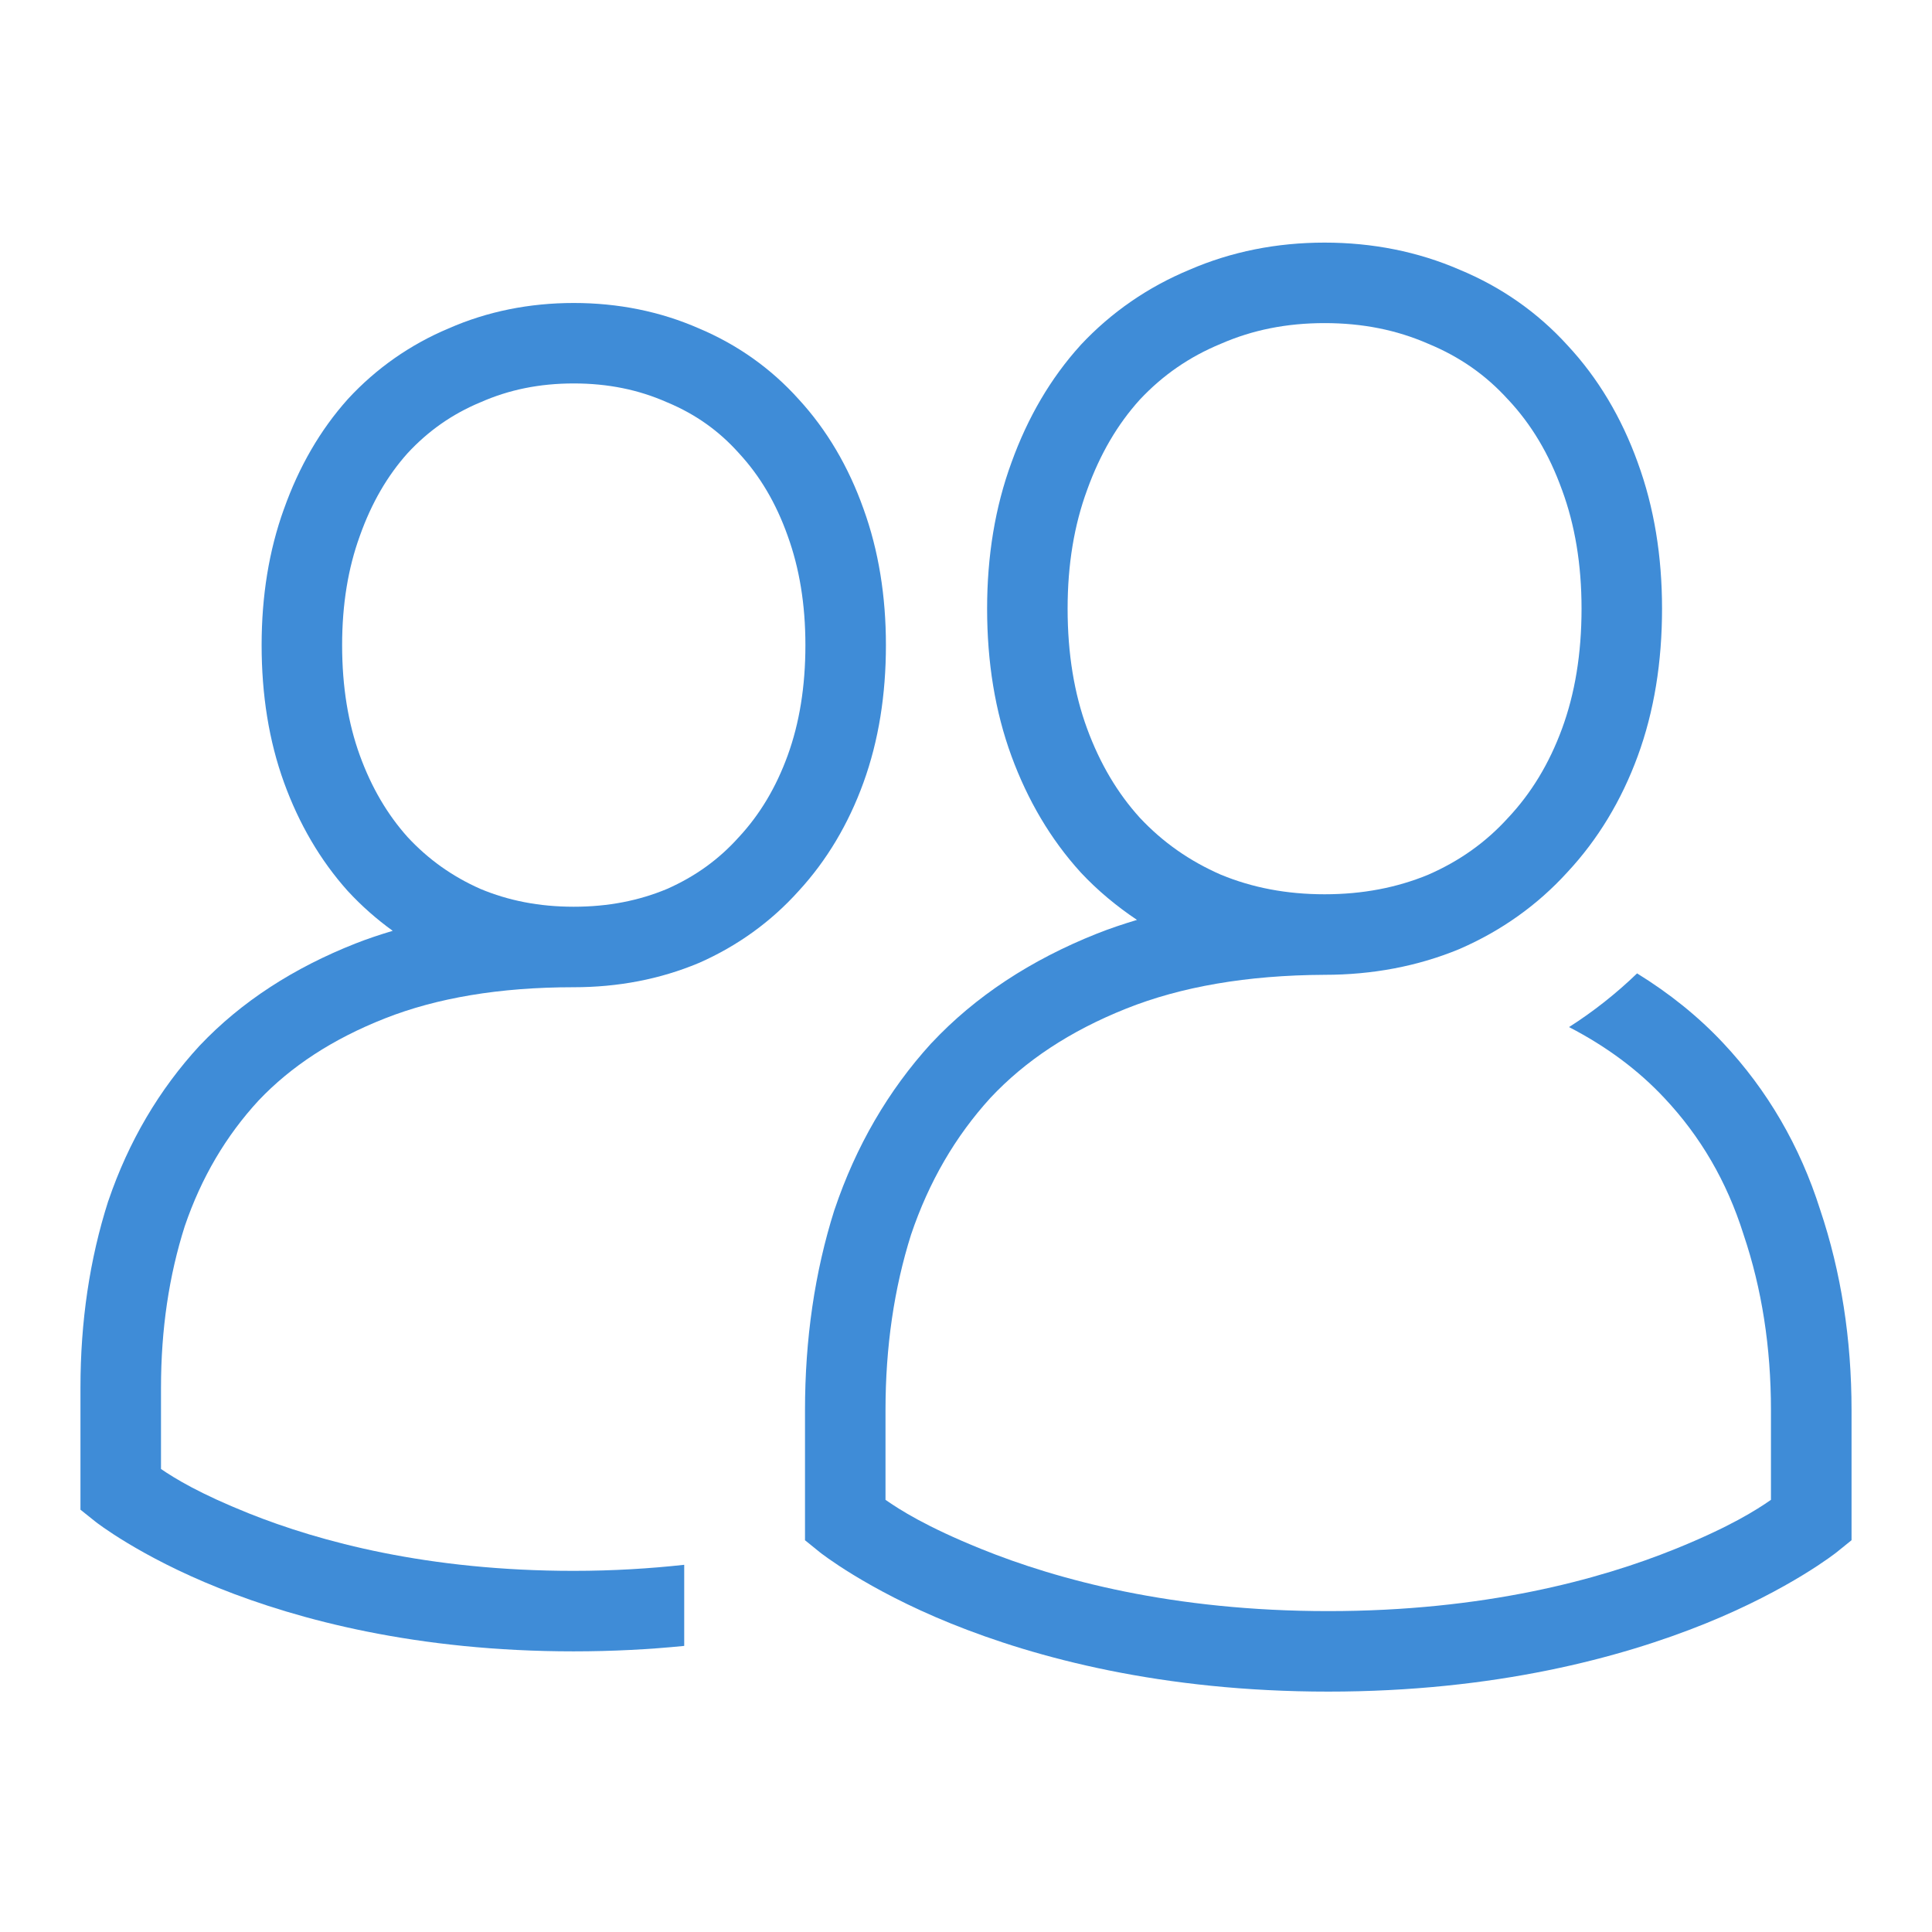 <?xml version="1.0" encoding="UTF-8" standalone="no"?>
<!-- Created with Inkscape (http://www.inkscape.org/) -->

<svg
   xmlns:dc="http://purl.org/dc/elements/1.1/"
   xmlns:cc="http://creativecommons.org/ns#"
   xmlns:rdf="http://www.w3.org/1999/02/22-rdf-syntax-ns#"
   xmlns:svg="http://www.w3.org/2000/svg"
   xmlns="http://www.w3.org/2000/svg"
   xmlns:sodipodi="http://sodipodi.sourceforge.net/DTD/sodipodi-0.dtd"
   xmlns:inkscape="http://www.inkscape.org/namespaces/inkscape"
   width="96"
   height="96"
   id="svg4874"
   version="1.1"
   inkscape:version="0.91 r13725"
   viewBox="0 0 96 96"
   sodipodi:docname="community.svg">
  <defs
     id="defs4876" />
  <sodipodi:namedview
     id="base"
     pagecolor="#ffffff"
     bordercolor="#666666"
     borderopacity="1.0"
     inkscape:pageopacity="0.0"
     inkscape:pageshadow="2"
     inkscape:zoom="3.5967995"
     inkscape:cx="-50.517144"
     inkscape:cy="5.9357965"
     inkscape:document-units="px"
     inkscape:current-layer="g4780"
     showgrid="true"
     showborder="true"
     fit-margin-top="0"
     fit-margin-left="0"
     fit-margin-right="0"
     fit-margin-bottom="0"
     inkscape:snap-bbox="true"
     inkscape:bbox-paths="true"
     inkscape:bbox-nodes="true"
     inkscape:snap-bbox-edge-midpoints="true"
     inkscape:snap-bbox-midpoints="true"
     inkscape:object-paths="true"
     inkscape:snap-intersection-paths="true"
     inkscape:object-nodes="true"
     inkscape:snap-smooth-nodes="true"
     inkscape:snap-midpoints="true"
     inkscape:snap-object-midpoints="true"
     inkscape:snap-center="true"
     showguides="true"
     inkscape:guide-bbox="true"
     inkscape:window-width="3070"
     inkscape:window-height="1752"
     inkscape:window-x="130"
     inkscape:window-y="48"
     inkscape:window-maximized="1">
    <inkscape:grid
       type="xygrid"
       id="grid5451"
       empspacing="8" />
    <sodipodi:guide
       orientation="1,0"
       position="8,-8"
       id="guide4063" />
    <sodipodi:guide
       orientation="1,0"
       position="4,-8"
       id="guide4065" />
    <sodipodi:guide
       orientation="0,1"
       position="-8,88"
       id="guide4067" />
    <sodipodi:guide
       orientation="0,1"
       position="-8,92"
       id="guide4069" />
    <sodipodi:guide
       orientation="0,1"
       position="104,4"
       id="guide4071" />
    <sodipodi:guide
       orientation="0,1"
       position="-5,8"
       id="guide4073" />
    <sodipodi:guide
       orientation="1,0"
       position="92,-8"
       id="guide4075" />
    <sodipodi:guide
       orientation="1,0"
       position="88,-8"
       id="guide4077" />
    <sodipodi:guide
       orientation="0,1"
       position="-8,84"
       id="guide4074" />
    <sodipodi:guide
       orientation="1,0"
       position="12,-8"
       id="guide4076" />
    <sodipodi:guide
       orientation="0,1"
       position="-5,12"
       id="guide4078" />
    <sodipodi:guide
       orientation="1,0"
       position="84,-9"
       id="guide4080" />
    <sodipodi:guide
       position="48,-8"
       orientation="1,0"
       id="guide4170" />
    <sodipodi:guide
       position="-8,48"
       orientation="0,1"
       id="guide4172" />
  </sodipodi:namedview>
  <g
     inkscape:label="Layer 1"
     inkscape:groupmode="layer"
     id="layer1"
     transform="translate(67.857,-78.505)">
    <g
       transform="matrix(0,-1,-1,0,373.505,516.505)"
       id="g4845"
       style="display:inline">
      <g
         inkscape:export-ydpi="90"
         inkscape:export-xdpi="90"
         inkscape:export-filename="next01.png"
         transform="matrix(-1,0,0,1,575.943,-611)"
         id="g4778"
         inkscape:label="Layer 1">
        <g
           transform="matrix(-1,0,0,1,576,611)"
           id="g4780"
           style="display:inline">
          <path
             style="color:#000000;font-style:normal;font-variant:normal;font-weight:normal;font-stretch:normal;font-size:medium;line-height:125%;font-family:Ubuntu;-inkscape-font-specification:'Ubuntu, Normal';text-indent:0;text-align:start;text-decoration:none;text-decoration-line:none;text-decoration-style:solid;text-decoration-color:#000000;letter-spacing:0px;word-spacing:0px;text-transform:none;direction:ltr;block-progression:tb;writing-mode:lr-tb;baseline-shift:baseline;text-anchor:start;white-space:normal;shape-padding:0;clip-rule:nonzero;display:inline;overflow:visible;visibility:visible;opacity:1;isolation:auto;mix-blend-mode:normal;color-interpolation:sRGB;color-interpolation-filters:linearRGB;solid-color:#000000;solid-opacity:1;fill:#3f8cd7;fill-opacity:1;fill-rule:nonzero;stroke:none;stroke-width:4;stroke-linecap:butt;stroke-linejoin:miter;stroke-miterlimit:4;stroke-dasharray:none;stroke-dashoffset:0;stroke-opacity:1;color-rendering:auto;image-rendering:auto;shape-rendering:auto;text-rendering:auto;enable-background:accumulate"
             d="M 28.51 15 C 26.309 15 24.213 15.419 22.291 16.264 C 20.384 17.066 18.697 18.246 17.295 19.764 L 17.285 19.775 L 17.275 19.787 C 15.906 21.316 14.853 23.148 14.113 25.227 L 14.111 25.23 C 13.361 27.304 13 29.572 13 32 C 13 34.466 13.36 36.753 14.115 38.834 C 14.857 40.878 15.911 42.69 17.275 44.213 L 17.285 44.225 L 17.295 44.234 C 17.971 44.966 18.715 45.619 19.514 46.197 C 18.884 46.385 18.267 46.59 17.672 46.824 C 14.593 48.037 11.989 49.721 9.939 51.883 L 9.93 51.893 L 9.92 51.902 C 7.903 54.089 6.386 56.677 5.391 59.594 L 5.385 59.611 L 5.377 59.629 C 4.453 62.517 3.998 65.616 3.998 68.902 L 3.998 74.961 L 4.75 75.562 C 4.75 75.562 6.917 77.272 10.881 78.857 C 14.844 80.443 20.731 82 28.498 82 C 30.451 82 32.284 81.901 33.998 81.729 L 33.998 77.699 C 32.3 77.885 30.475 78 28.498 78 C 21.265 78 15.904 76.559 12.367 75.145 C 9.907 74.16 8.694 73.411 8 72.939 L 8 68.902 C 8 65.993 8.399 63.324 9.182 60.869 C 10.009 58.45 11.225 56.392 12.85 54.627 C 14.45 52.941 16.516 51.577 19.137 50.545 C 21.701 49.535 24.813 49 28.498 49 C 28.502 49 28.506 49 28.51 49 C 30.704 49 32.79 48.605 34.709 47.801 L 34.727 47.795 L 34.744 47.787 C 36.648 46.947 38.315 45.744 39.684 44.219 C 41.085 42.698 42.161 40.882 42.904 38.834 C 43.659 36.753 44.021 34.466 44.021 32 C 44.021 29.57 43.658 27.301 42.906 25.227 C 42.165 23.144 41.09 21.308 39.684 19.781 C 38.314 18.254 36.638 17.067 34.729 16.264 C 32.806 15.419 30.71 15 28.51 15 z M 28.51 18.998 C 30.216 18.998 31.733 19.312 33.129 19.928 L 33.146 19.936 L 33.162 19.941 C 34.564 20.529 35.722 21.353 36.709 22.455 L 36.721 22.467 L 36.73 22.479 C 37.752 23.585 38.554 24.926 39.139 26.57 L 39.141 26.576 L 39.143 26.582 C 39.718 28.169 40.02 29.964 40.02 32 C 40.02 34.076 39.717 35.89 39.143 37.473 C 38.559 39.081 37.758 40.411 36.73 41.523 L 36.721 41.535 L 36.709 41.545 C 35.721 42.648 34.553 43.492 33.146 44.115 C 31.747 44.699 30.223 45 28.51 45 C 28.506 45 28.503 45 28.5 45 C 26.791 44.999 25.269 44.698 23.873 44.115 C 22.467 43.492 21.278 42.644 20.25 41.535 C 19.255 40.422 18.463 39.088 17.877 37.473 C 17.303 35.89 17 34.076 17 32 C 17 29.964 17.301 28.169 17.877 26.582 L 17.879 26.576 L 17.881 26.57 C 18.468 24.92 19.26 23.575 20.248 22.469 C 21.275 21.36 22.456 20.528 23.857 19.941 L 23.875 19.936 L 23.891 19.928 C 25.286 19.312 26.803 18.998 28.51 18.998 z "
             transform="matrix(0,-1,-1,0,438.002,441.362)"
             id="path4188" />
          <path
             style="color:#000000;font-style:normal;font-variant:normal;font-weight:normal;font-stretch:normal;font-size:medium;line-height:125%;font-family:Ubuntu;-inkscape-font-specification:'Ubuntu, Normal';font-variant-ligatures:none;font-variant-position:normal;font-variant-caps:normal;font-variant-numeric:normal;font-variant-alternates:normal;font-feature-settings:normal;text-indent:0;text-align:start;text-decoration:none;text-decoration-line:none;text-decoration-style:solid;text-decoration-color:#000000;letter-spacing:0px;word-spacing:0px;text-transform:none;direction:ltr;block-progression:tb;writing-mode:lr-tb;baseline-shift:baseline;text-anchor:start;white-space:normal;shape-padding:0;clip-rule:nonzero;display:inline;overflow:visible;visibility:visible;opacity:1;isolation:auto;mix-blend-mode:normal;color-interpolation:sRGB;color-interpolation-filters:linearRGB;solid-color:#000000;solid-opacity:1;fill:#3f8cd7;fill-opacity:1;fill-rule:nonzero;stroke:none;stroke-width:4;stroke-linecap:butt;stroke-linejoin:miter;stroke-miterlimit:4;stroke-dasharray:none;stroke-dashoffset:0;stroke-opacity:1;color-rendering:auto;image-rendering:auto;shape-rendering:auto;text-rendering:auto;enable-background:accumulate"
             d="M 65.818 12 C 63.44 12 61.182 12.448 59.107 13.348 C 57.045 14.203 55.221 15.46 53.703 17.082 L 53.693 17.094 L 53.684 17.105 C 52.205 18.736 51.065 20.694 50.262 22.92 C 49.445 25.143 49.049 27.578 49.049 30.189 C 49.049 32.838 49.443 35.295 50.262 37.523 C 51.067 39.715 52.208 41.651 53.684 43.277 L 53.693 43.287 L 53.703 43.299 C 54.542 44.196 55.483 44.975 56.496 45.654 C 55.811 45.86 55.139 46.084 54.492 46.342 C 51.221 47.645 48.46 49.454 46.291 51.77 L 46.281 51.779 L 46.271 51.789 C 44.134 54.134 42.529 56.904 41.475 60.031 L 41.469 60.049 L 41.461 60.066 C 40.481 63.165 40 66.491 40 70.021 L 40 76.479 L 40.74 77.078 C 40.74 77.078 43.033 78.909 47.248 80.615 C 51.463 82.321 57.73 84 66 84 C 74.27 84 80.535 82.321 84.75 80.615 C 88.965 78.909 91.258 77.078 91.258 77.078 L 92 76.479 L 92.002 76.479 L 92.002 70.021 C 92.002 66.486 91.485 63.154 90.441 60.051 C 89.444 56.905 87.827 54.117 85.619 51.768 C 84.384 50.45 82.949 49.302 81.346 48.312 C 80.311 49.31 79.177 50.207 77.965 50.98 C 79.846 51.954 81.413 53.128 82.699 54.502 L 82.699 54.504 L 82.701 54.504 C 84.504 56.423 85.803 58.652 86.631 61.271 L 86.637 61.291 L 86.643 61.309 C 87.541 63.974 87.998 66.867 87.998 70.021 L 87.998 74.471 C 87.289 74.965 85.974 75.807 83.248 76.91 C 79.463 78.442 73.73 80 66 80 C 58.27 80 52.535 78.442 48.75 76.91 C 46.023 75.806 44.708 74.965 44 74.471 L 44 70.021 C 44 66.863 44.428 63.962 45.27 61.293 C 46.16 58.66 47.469 56.415 49.217 54.494 C 50.94 52.657 53.164 51.176 55.973 50.057 C 58.682 48.977 61.957 48.401 65.818 48.383 C 68.191 48.383 70.441 47.961 72.514 47.104 L 72.531 47.096 L 72.549 47.088 C 74.606 46.192 76.405 44.911 77.885 43.281 C 79.401 41.656 80.569 39.718 81.375 37.523 C 82.194 35.295 82.586 32.838 82.586 30.189 C 82.586 27.582 82.193 25.152 81.379 22.932 L 81.379 22.93 C 80.574 20.696 79.407 18.731 77.885 17.1 C 76.402 15.467 74.591 14.202 72.525 13.346 C 70.452 12.447 68.195 12 65.818 12 z M 65.818 16 C 67.71 16 69.397 16.342 70.949 17.018 L 70.967 17.025 L 70.984 17.033 C 72.542 17.678 73.832 18.583 74.928 19.791 L 74.938 19.801 L 74.949 19.812 C 76.083 21.024 76.968 22.492 77.613 24.283 L 77.617 24.291 L 77.619 24.297 C 78.255 26.027 78.586 27.978 78.586 30.189 C 78.586 32.443 78.253 34.419 77.619 36.145 C 76.976 37.896 76.089 39.35 74.949 40.568 L 74.938 40.578 L 74.928 40.59 C 73.829 41.801 72.527 42.728 70.961 43.412 C 69.408 44.051 67.714 44.381 65.818 44.381 C 63.923 44.381 62.227 44.051 60.674 43.412 C 59.107 42.728 57.779 41.797 56.637 40.578 C 55.534 39.36 54.661 37.902 54.016 36.145 C 53.382 34.419 53.049 32.443 53.049 30.189 C 53.049 27.978 53.38 26.027 54.016 24.297 L 54.02 24.291 L 54.021 24.283 C 54.669 22.486 55.541 21.014 56.637 19.803 C 57.776 18.588 59.092 17.678 60.65 17.033 L 60.668 17.025 L 60.686 17.018 C 62.238 16.342 63.926 16 65.818 16 z "
             transform="matrix(0,-1,-1,0,438.002,441.362)"
             id="path4202-6" />
          <rect
             style="color:#000000;display:inline;overflow:visible;visibility:visible;fill:none;stroke:none;stroke-width:4;marker:none;enable-background:accumulate"
             id="rect4782"
             width="96.038"
             height="96"
             x="-438.002"
             y="345.362"
             transform="scale(-1,1)" />
        </g>
      </g>
    </g>
  </g>
</svg>
